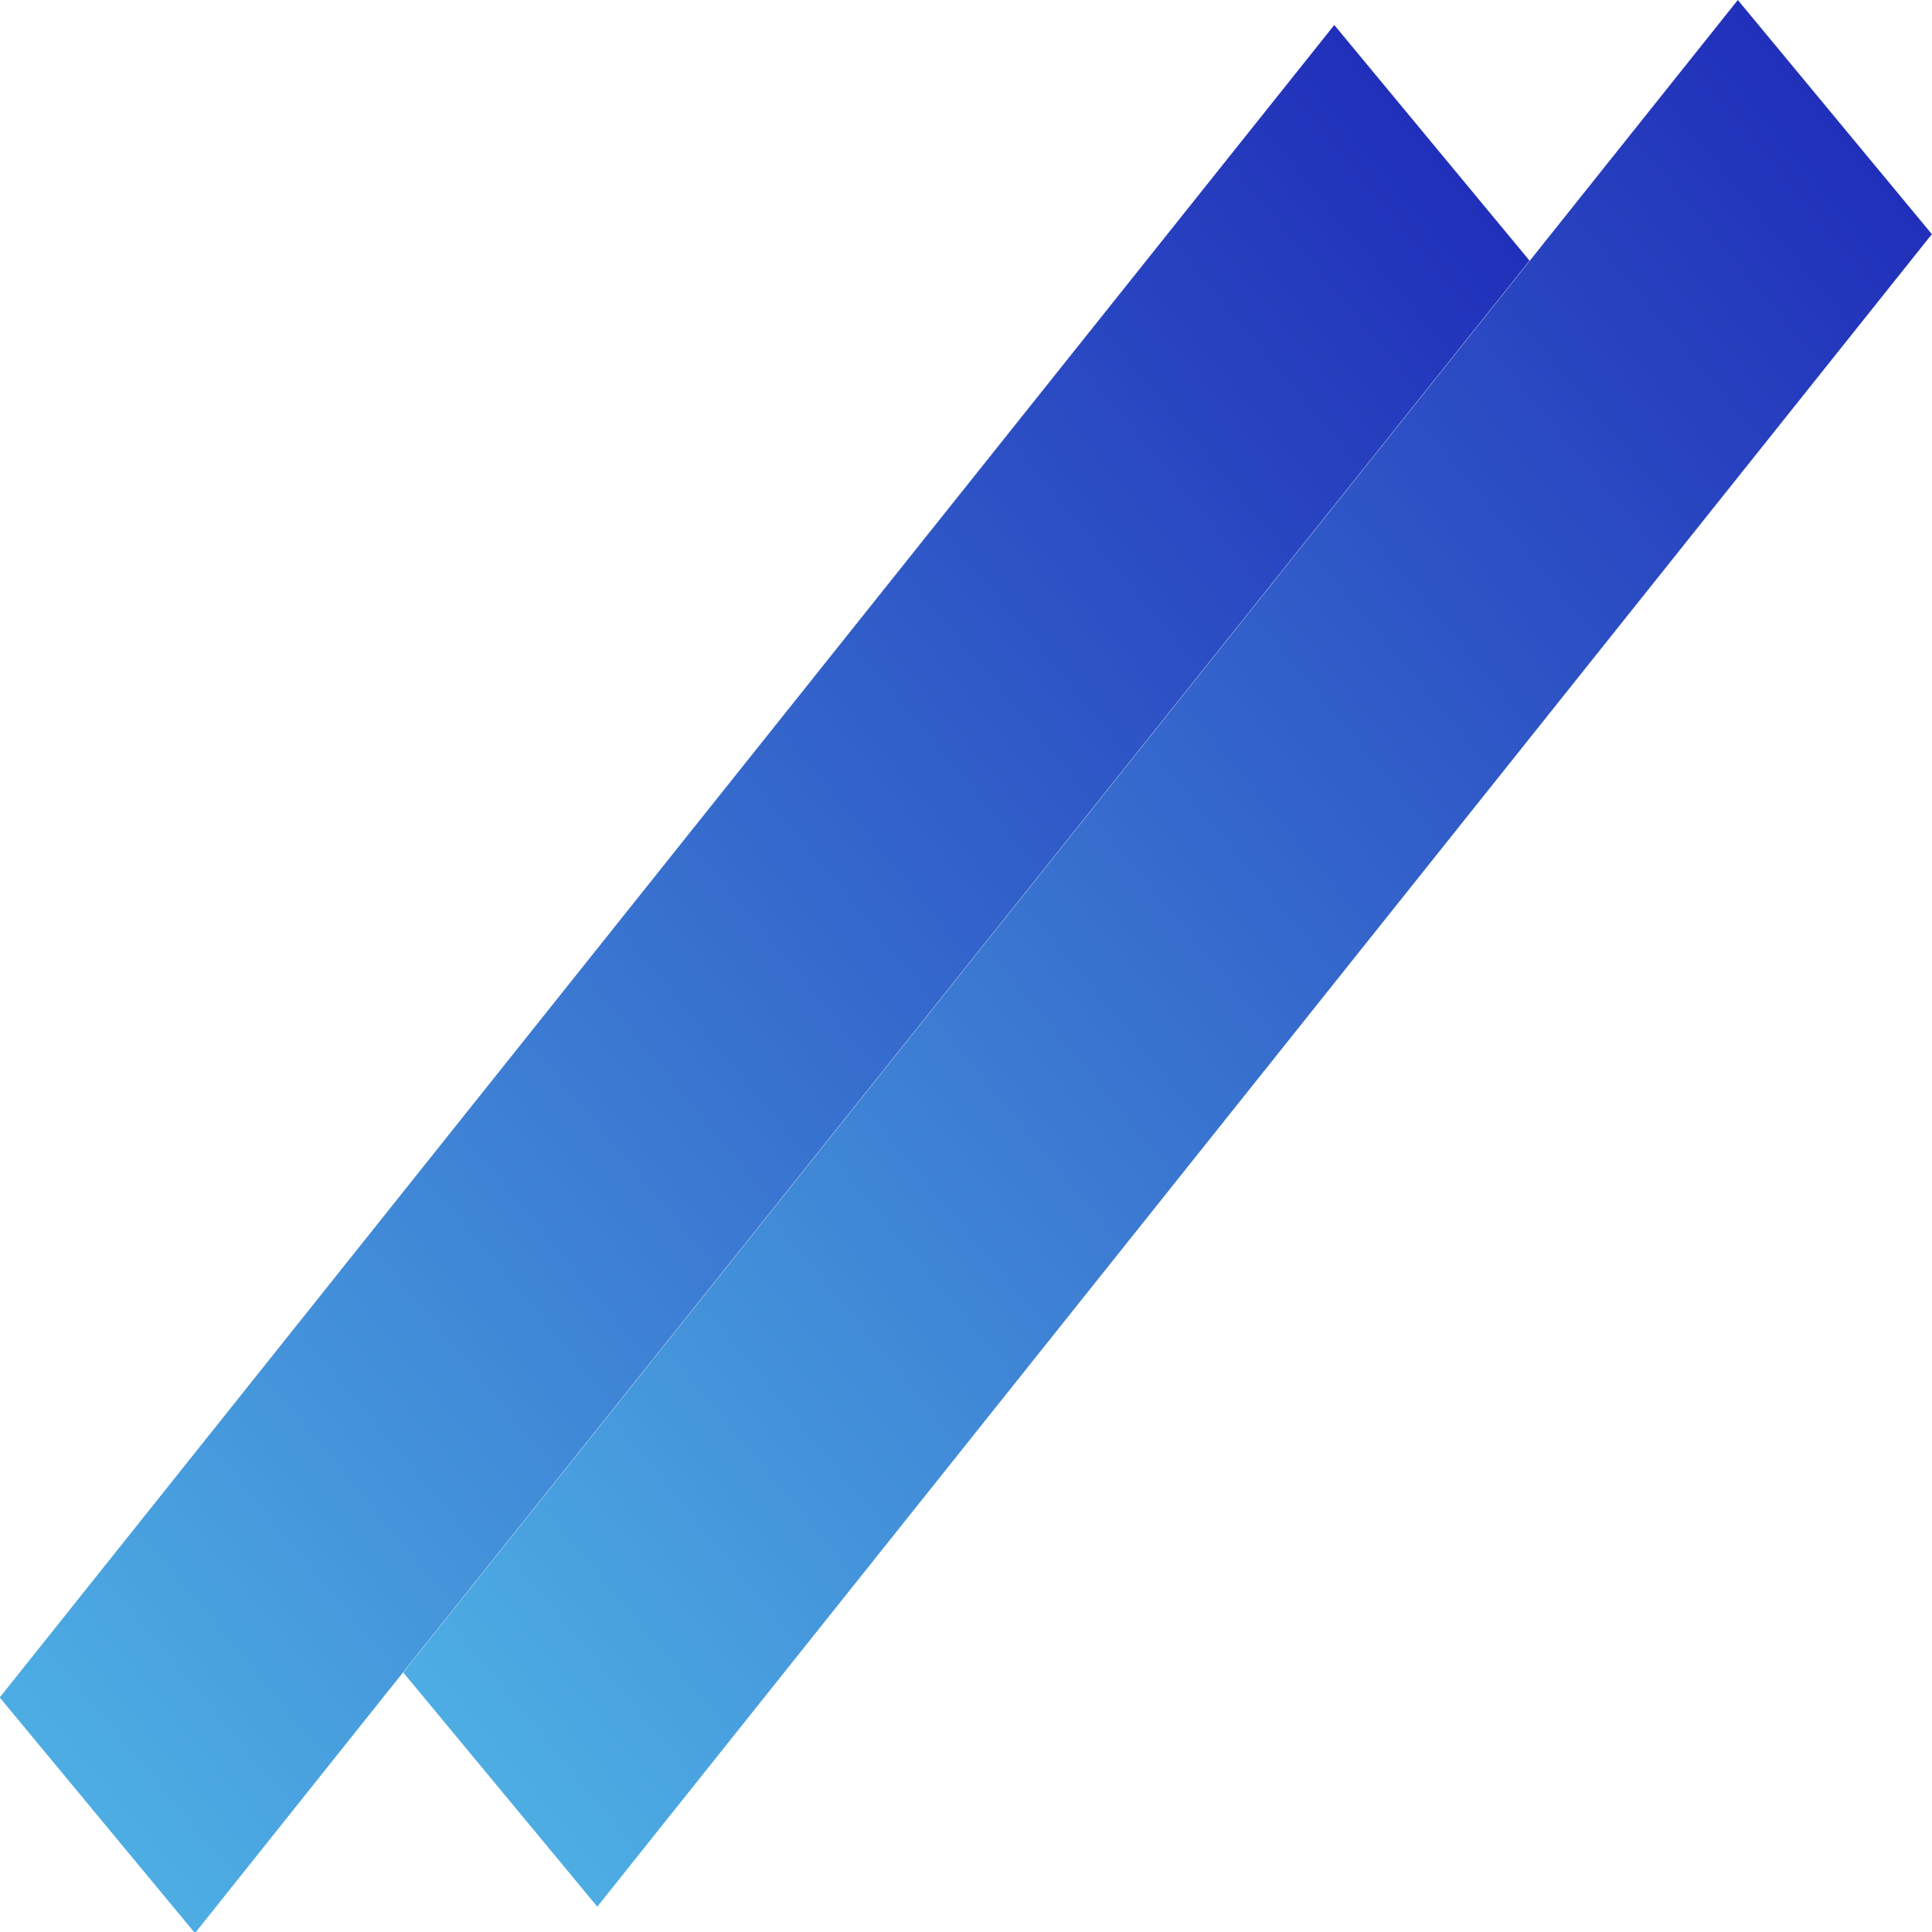 <svg width="32" height="32" viewBox="0 0 32 32" fill="none" xmlns="http://www.w3.org/2000/svg">
<rect width="5.069" height="35.424" transform="matrix(0.638 0.77 -0.624 0.782 22.1 0.414)" fill="url(#paint0_linear_28_220)"/>
<rect width="5.037" height="35.424" transform="matrix(0.638 0.77 -0.624 0.782 28.784 0)" fill="url(#paint1_linear_28_220)"/>
<defs>
<linearGradient id="paint0_linear_28_220" x1="2.534" y1="0" x2="2.534" y2="35.424" gradientUnits="userSpaceOnUse">
<stop stop-color="#2130BA"/>
<stop offset="1" stop-color="#4DADE3"/>
</linearGradient>
<linearGradient id="paint1_linear_28_220" x1="2.519" y1="0" x2="2.519" y2="35.424" gradientUnits="userSpaceOnUse">
<stop stop-color="#2130BA"/>
<stop offset="1" stop-color="#4DADE3"/>
</linearGradient>
</defs>
</svg>
